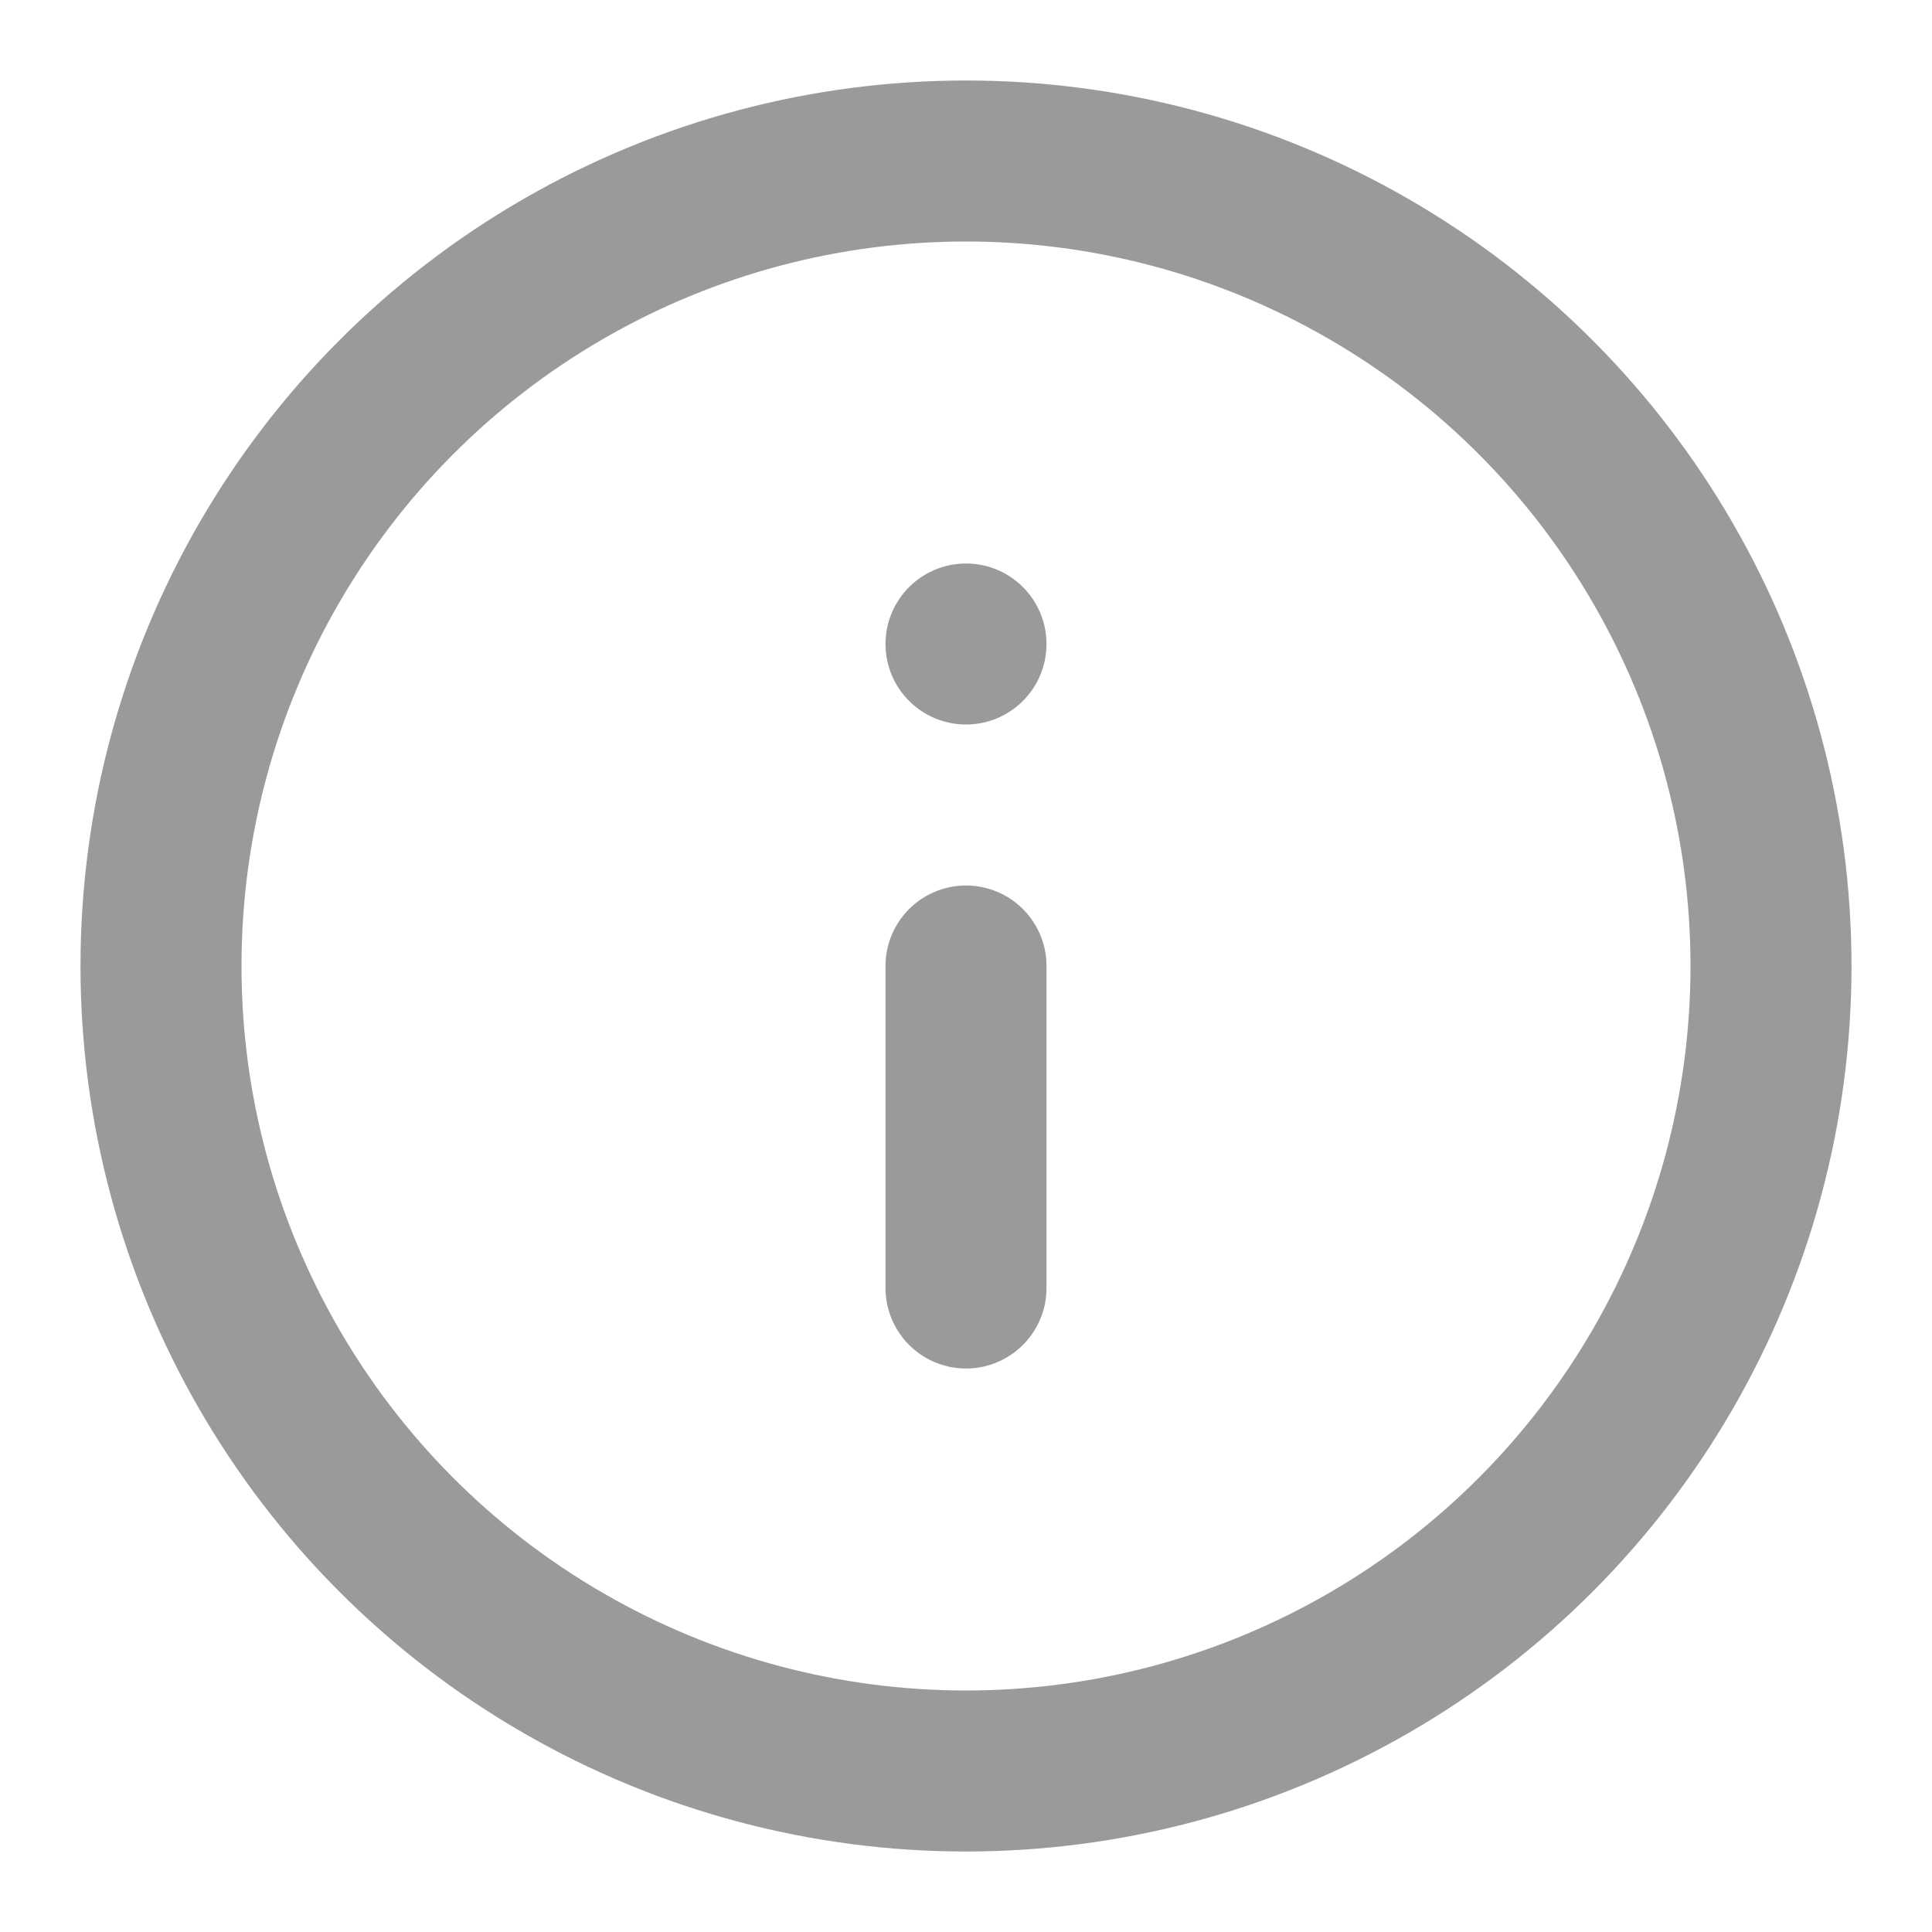 <svg xmlns="http://www.w3.org/2000/svg" viewBox="0 0 24 24" fill="none" stroke="currentColor" stroke-width="2" stroke-linecap="round" stroke-linejoin="round" class="feather feather-info"><circle cx="12" cy="12" r="10" id="id_101" style="stroke: rgb(154, 154, 154);"></circle><line x1="12" y1="16" x2="12" y2="12" id="id_102" style="stroke: rgb(154, 154, 154);"></line><line x1="12" y1="8" x2="12" y2="8" id="id_103" style="stroke: rgb(154, 154, 154);"></line></svg>